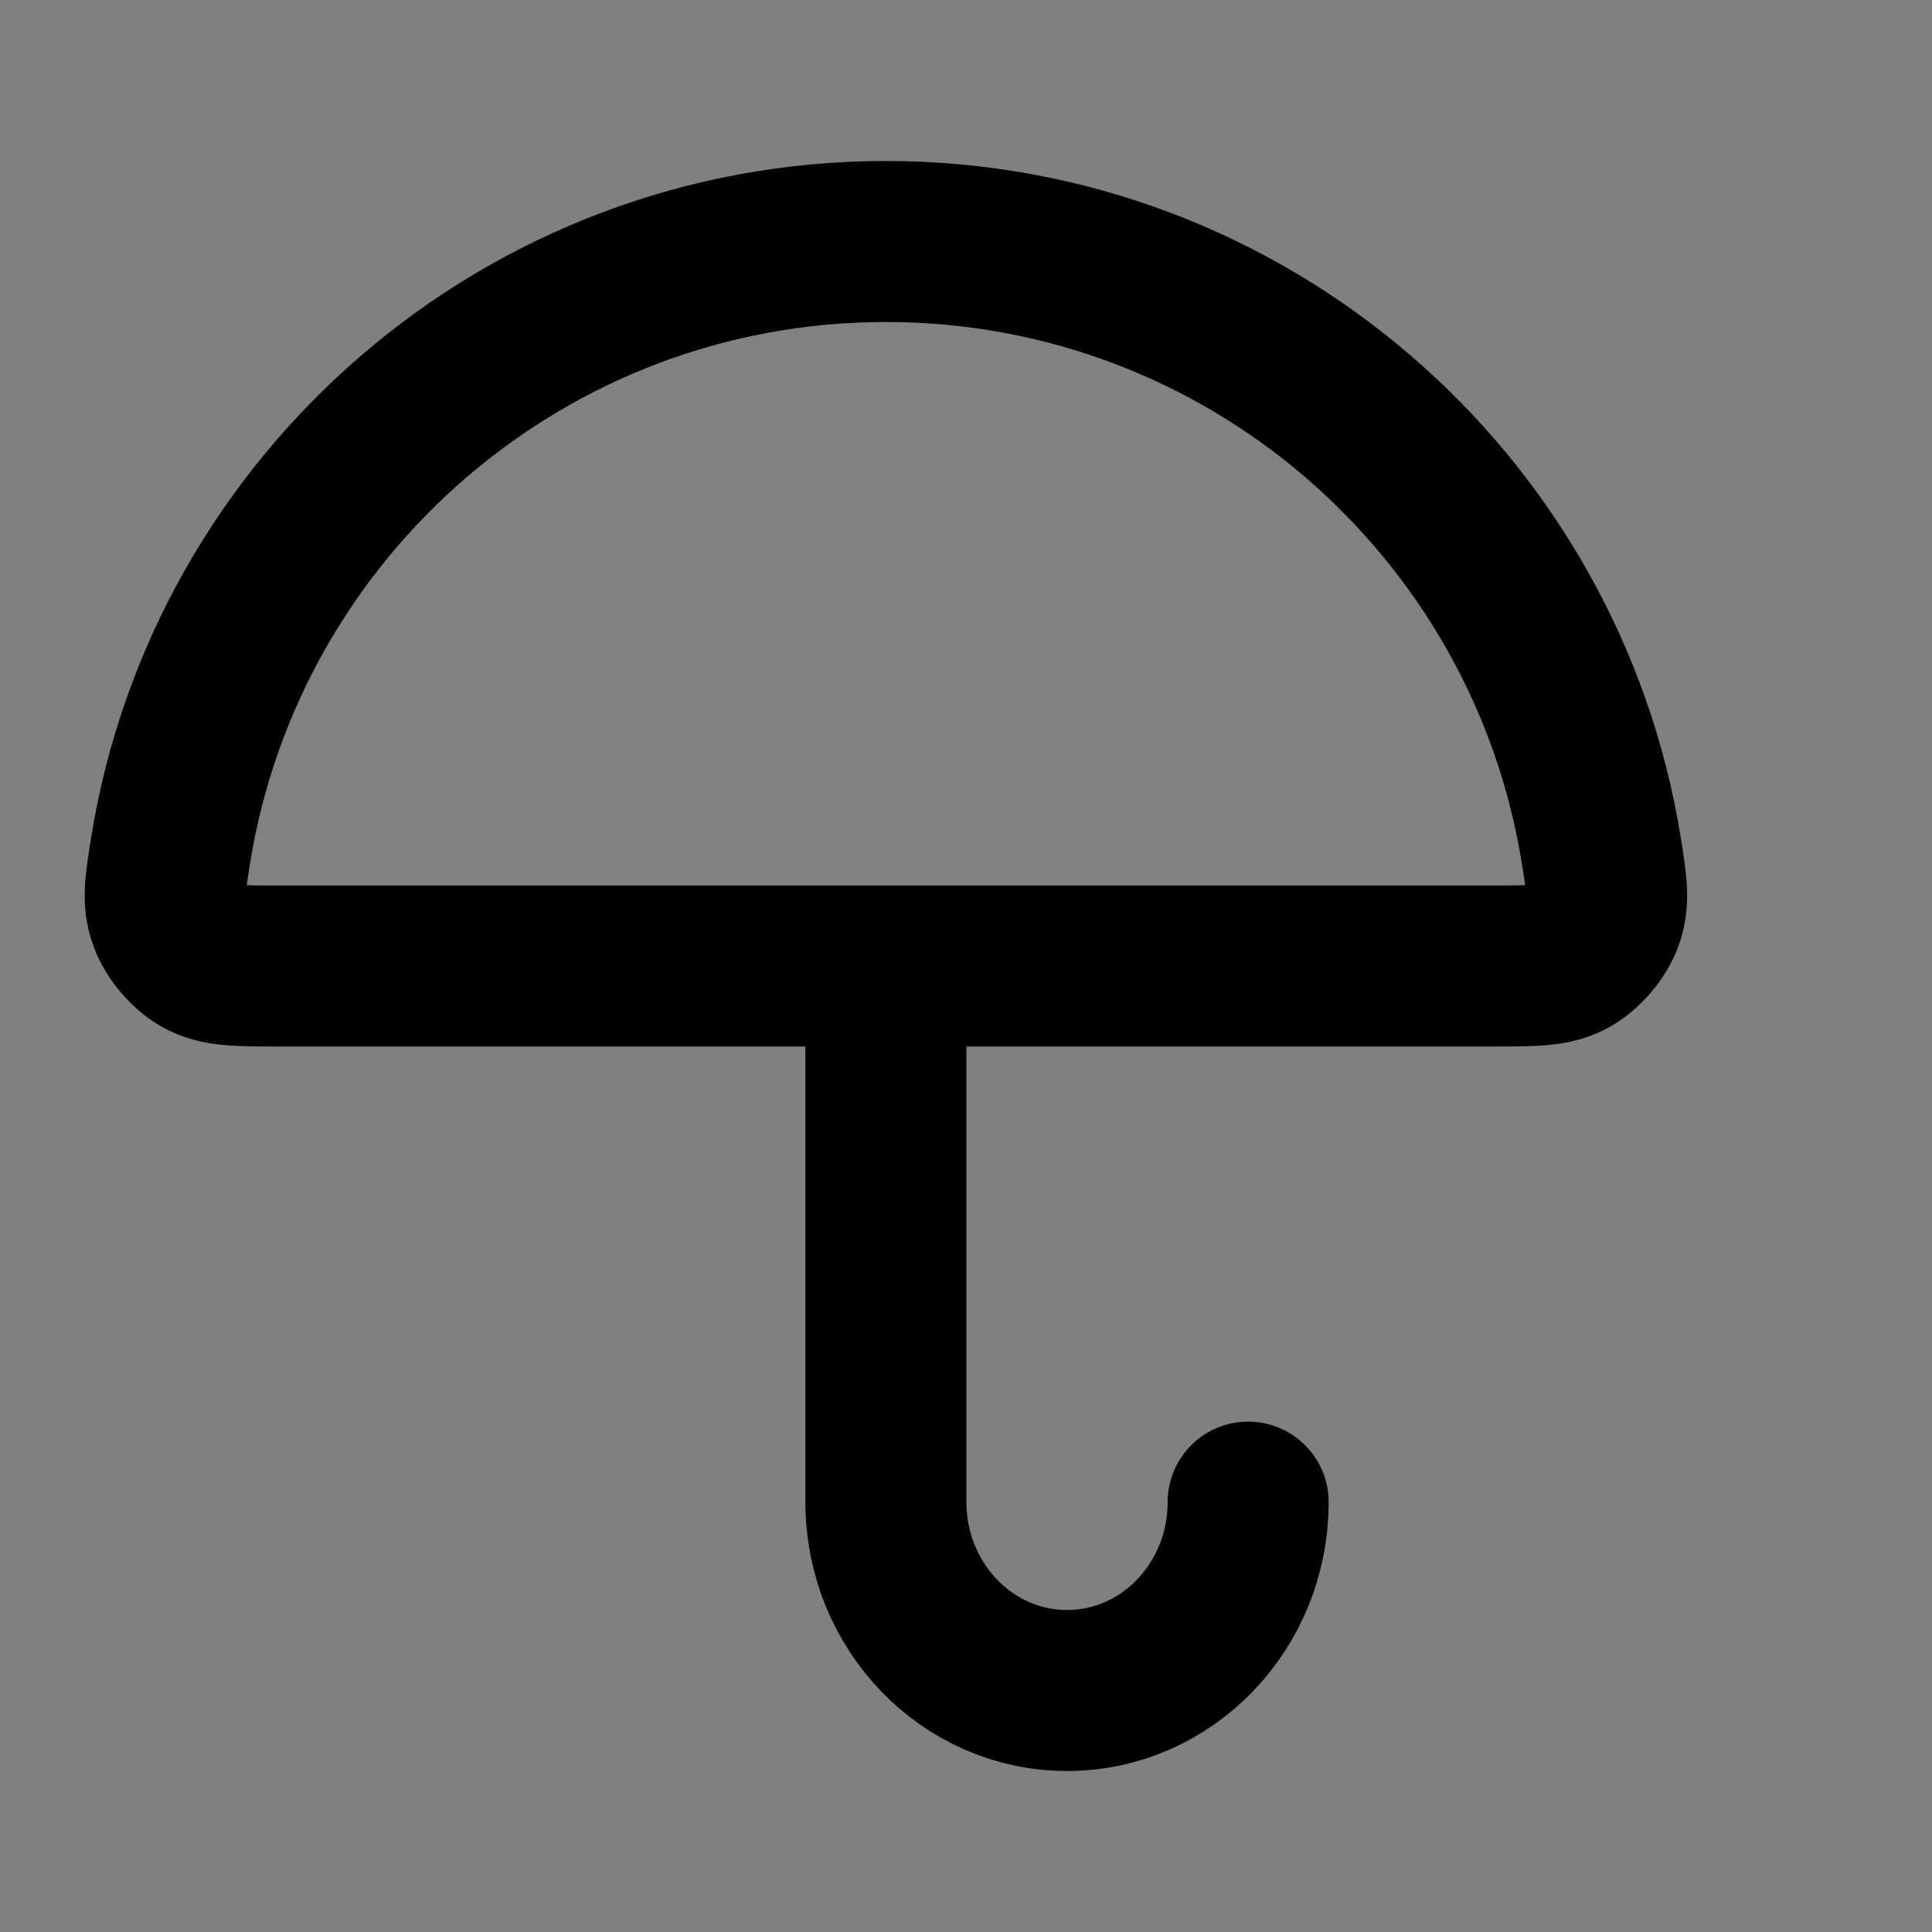 <svg width="24" height="24" viewBox="0 0 24 24" fill="none" xmlns="http://www.w3.org/2000/svg">
<rect x="0" y="0" width="24" height="24" fill="#808080" stroke="none"/>
<path d="M11.005 3C6.523 3 2.806 6.277 2.119 10.566C2.052 10.984 2.018 11.194 2.103 11.417C2.169 11.595 2.333 11.787 2.498 11.882C2.706 12 2.952 12 3.445 12H18.565C19.058 12 19.305 12 19.512 11.882C19.677 11.787 19.841 11.595 19.908 11.417C19.992 11.194 19.959 10.984 19.892 10.566C19.205 6.277 15.488 3 11.005 3Z" fill="white" fill-opacity="0.01"/>
<path d="M15.505 18.66C15.505 19.952 14.498 21 13.255 21C12.013 21 11.005 19.952 11.005 18.66V12M2.119 10.566C2.806 6.277 6.523 3 11.005 3C15.488 3 19.205 6.277 19.892 10.566C19.959 10.984 19.992 11.194 19.908 11.417C19.841 11.595 19.677 11.787 19.512 11.882C19.305 12 19.058 12 18.565 12H3.445C2.952 12 2.706 12 2.498 11.882C2.333 11.787 2.169 11.595 2.103 11.417C2.018 11.194 2.052 10.984 2.119 10.566Z" stroke="current" stroke-width="2" stroke-linecap="round" stroke-linejoin="round"/>
</svg>
